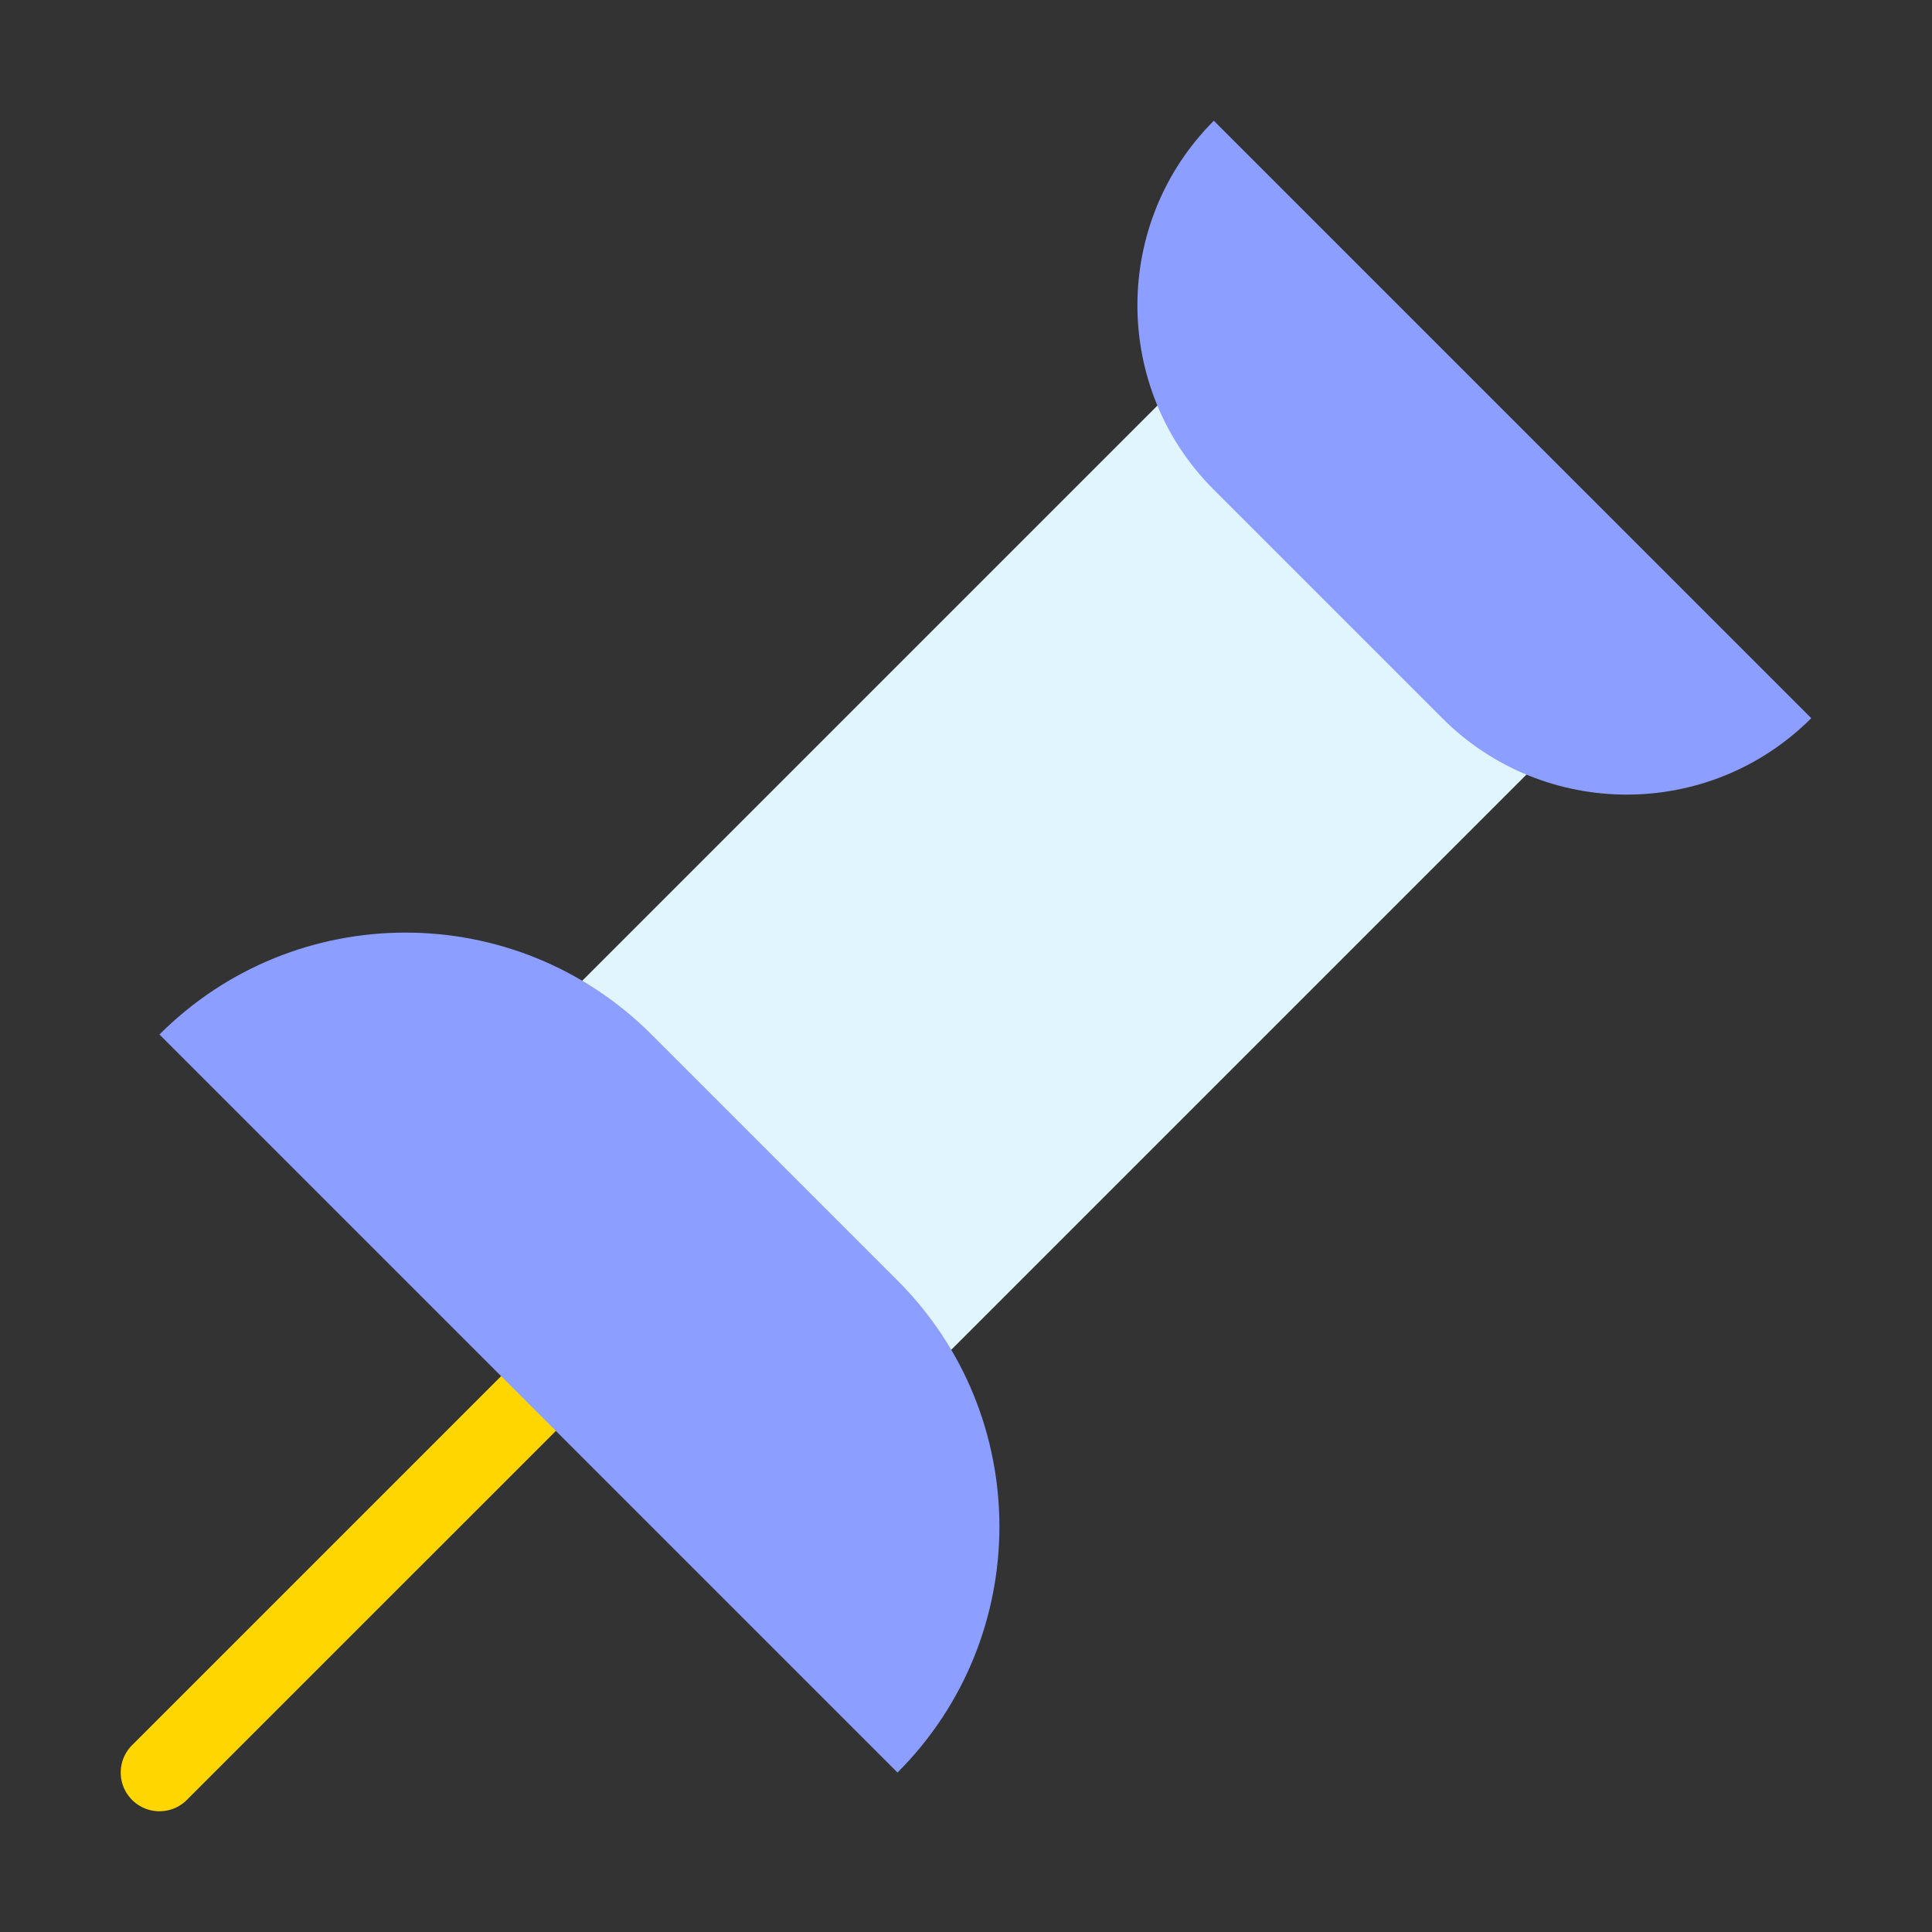 <?xml version="1.0" standalone="no"?><!DOCTYPE svg PUBLIC "-//W3C//DTD SVG 1.1//EN" "http://www.w3.org/Graphics/SVG/1.1/DTD/svg11.dtd"><svg t="1687250238420" class="icon" viewBox="0 0 1024 1024" version="1.1" xmlns="http://www.w3.org/2000/svg" p-id="2300" xmlns:xlink="http://www.w3.org/1999/xlink" width="50" height="50"><rect x="0" y="0" width="1024" height="1024" fill="#333333" stroke="none"/><path d="M84.52 960c-5.25 0-10.5-2-14.51-6.01-8.02-8.02-8.02-21 0-29.02L265.6 729.39c8.02-8.02 21-8.02 29.02 0s8.02 21 0 29.02L99.03 953.99A20.45 20.45 0 0 1 84.52 960z" fill="#FFD600" p-id="2301"></path><path d="M496.561 723.033L300.977 527.449l316.845-316.845 195.584 195.584z" fill="#E1F5FF" p-id="2302"></path><path d="M643.36 259.59l121.06 121.06c54.01 54.01 141.58 54.01 195.59 0L643.36 64c-54.01 54.01-54.01 141.58 0 195.59zM84.52 548.3L475.7 939.48c72.01-72.01 72.01-188.77 0-260.78L345.3 548.3c-72.01-72.01-188.77-72.01-260.78 0z" fill="#8C9EFF" p-id="2303"></path></svg>